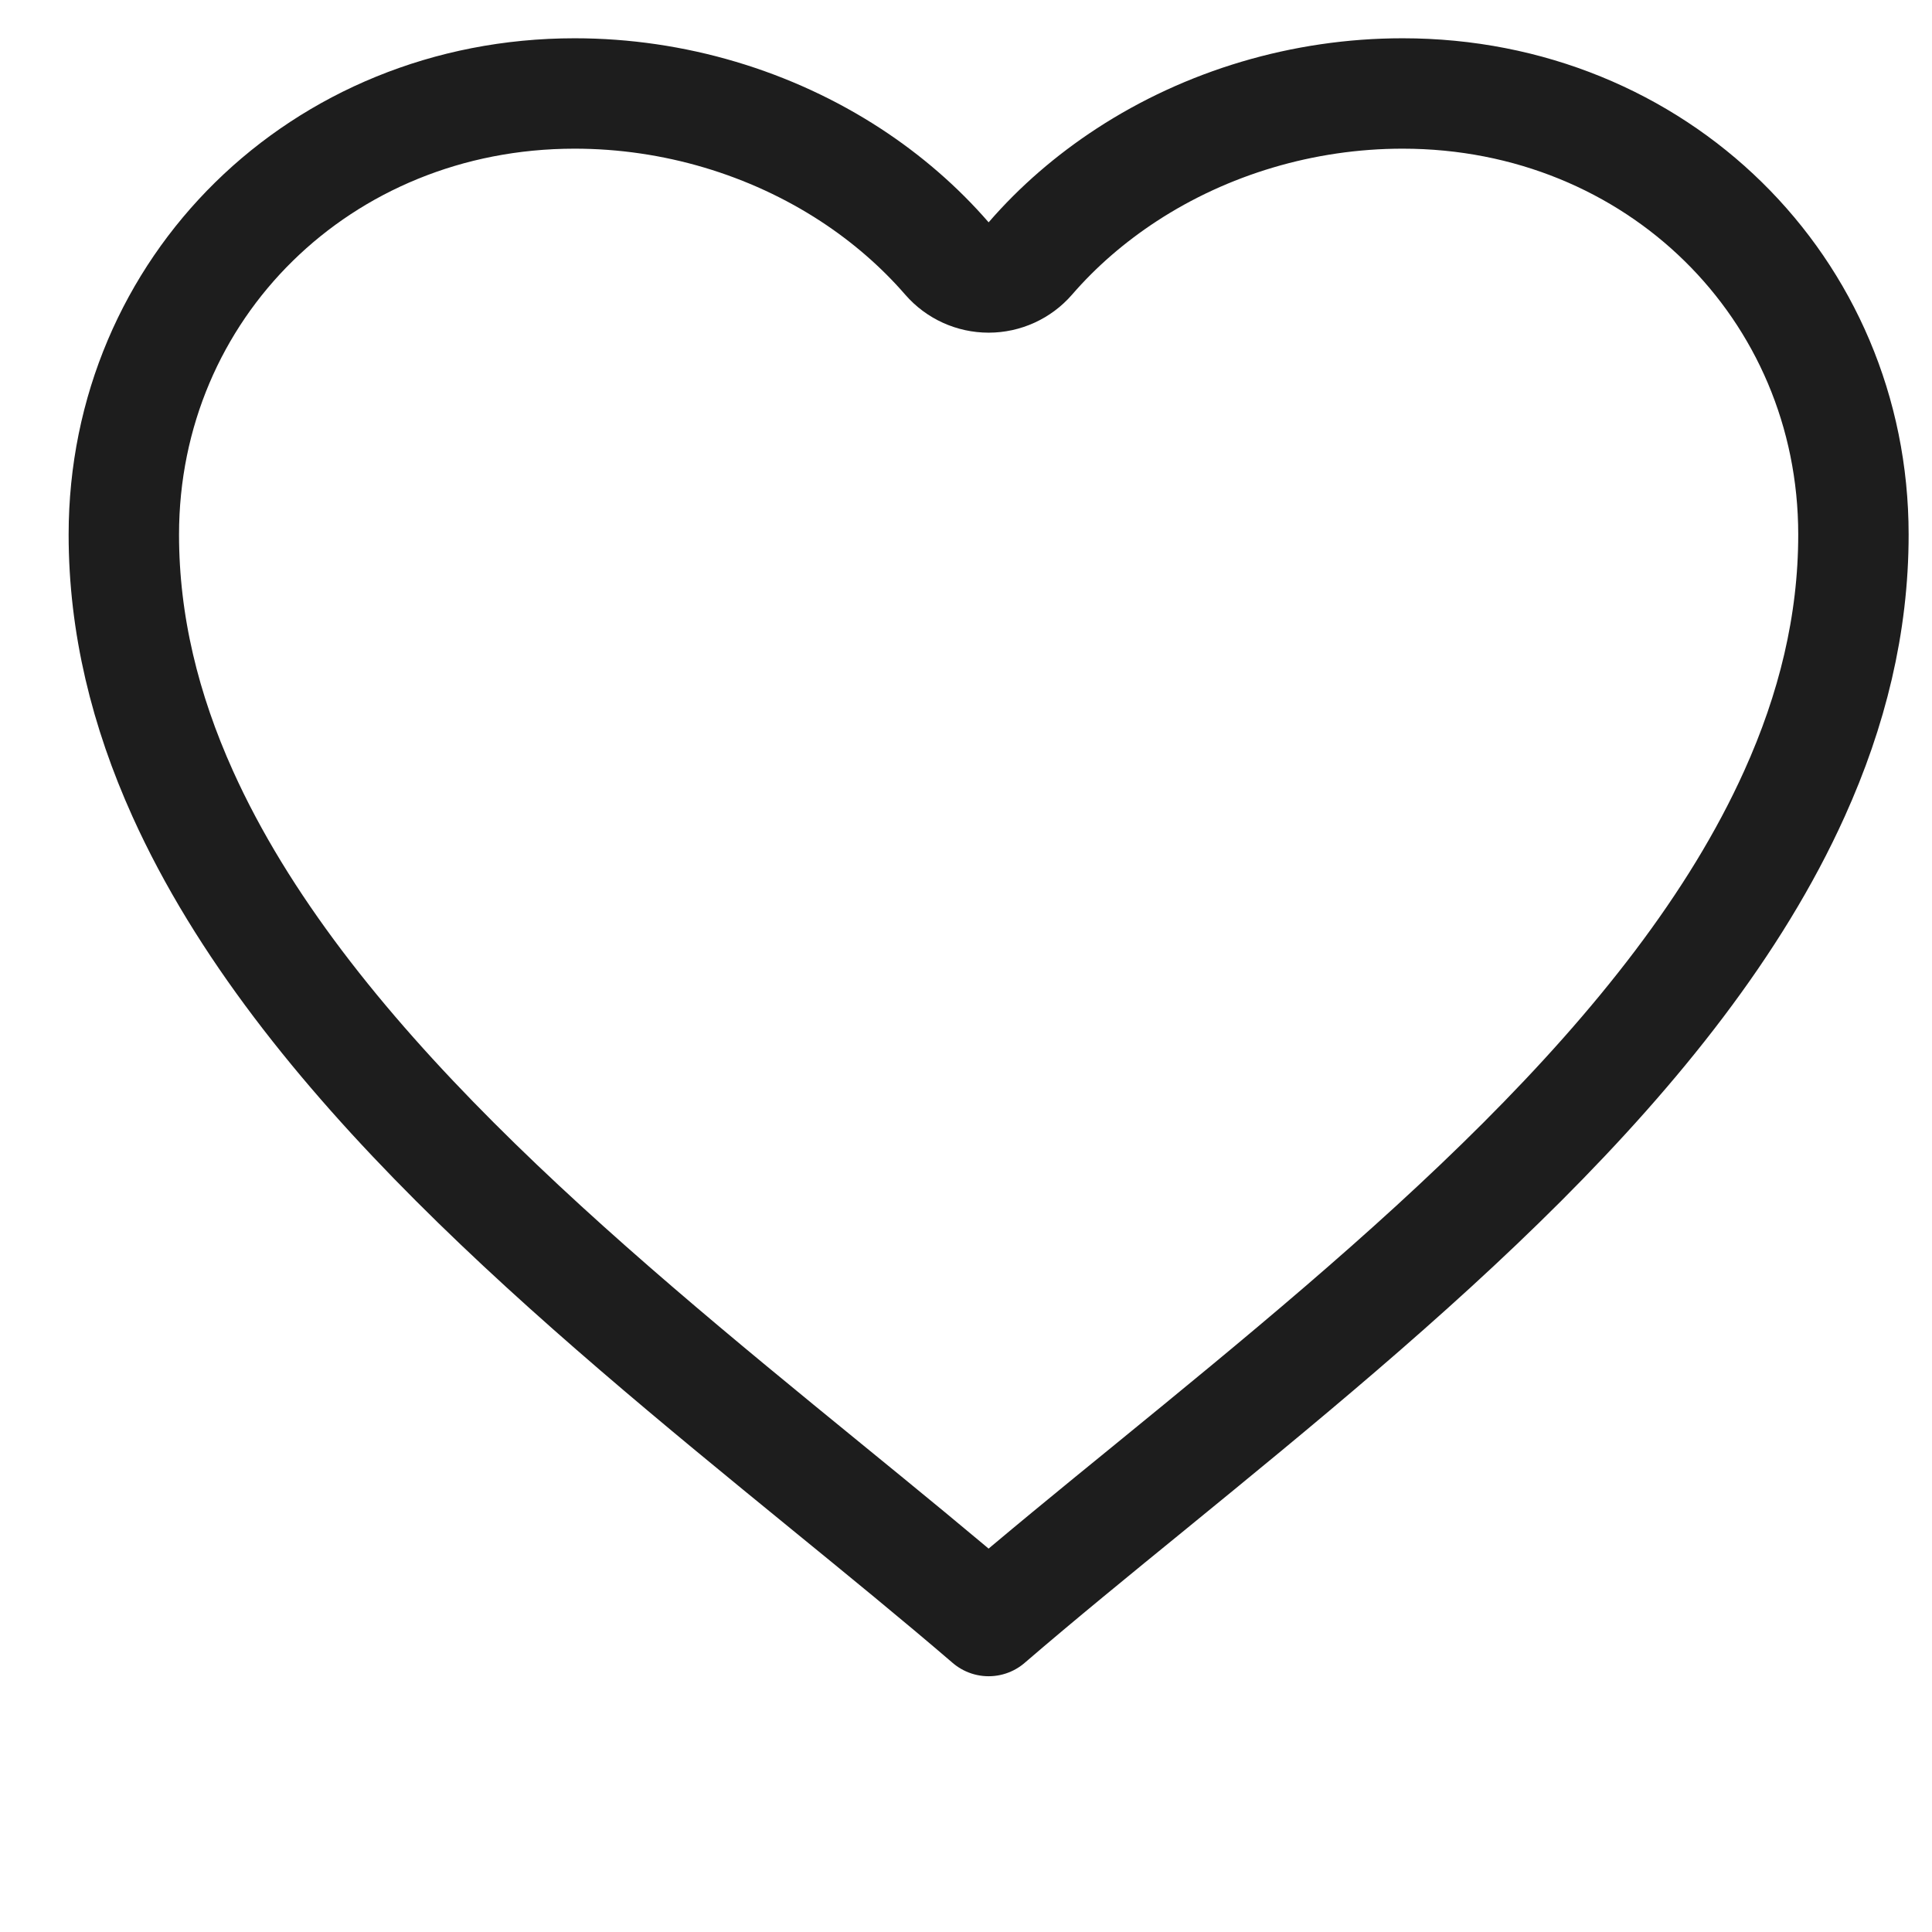 <svg width="21" height="21" viewBox="0 0 21 21" fill="none" xmlns="http://www.w3.org/2000/svg">
<g clip-path="url(#clip0_114_509)">
<g clip-path="url(#clip1_114_509)">
<path d="M10.293 2.81C10.407 2.941 10.572 3.016 10.746 3.016C10.919 3.016 11.085 2.941 11.199 2.81C11.5 2.462 11.854 2.157 12.246 1.901C13.113 1.335 14.164 1.016 15.246 1.016C18.005 1.016 20.146 3.132 20.146 5.811C20.146 6.787 19.914 7.722 19.505 8.627C18.216 11.483 15.233 13.934 12.521 16.148L12.515 16.153C11.899 16.655 11.298 17.145 10.746 17.62C10.193 17.145 9.592 16.655 8.977 16.153L8.971 16.148C6.258 13.934 3.275 11.483 1.986 8.627C1.578 7.722 1.346 6.787 1.346 5.811C1.346 3.132 3.486 1.016 6.246 1.016C7.327 1.016 8.378 1.335 9.246 1.901C9.638 2.157 9.991 2.462 10.293 2.81Z" stroke="#1D1D1D" stroke-width="1.2" stroke-linecap="round" stroke-linejoin="round"/>
</g>
</g>
<defs>
<clipPath id="clip0_114_509">
<rect width="20" height="20" fill="white" transform="translate(0.746 0.416)"/>
</clipPath>
<clipPath id="clip1_114_509">
<rect width="20" height="18" fill="white" transform="translate(0.746 0.416)"/>
</clipPath>
</defs>
</svg>
